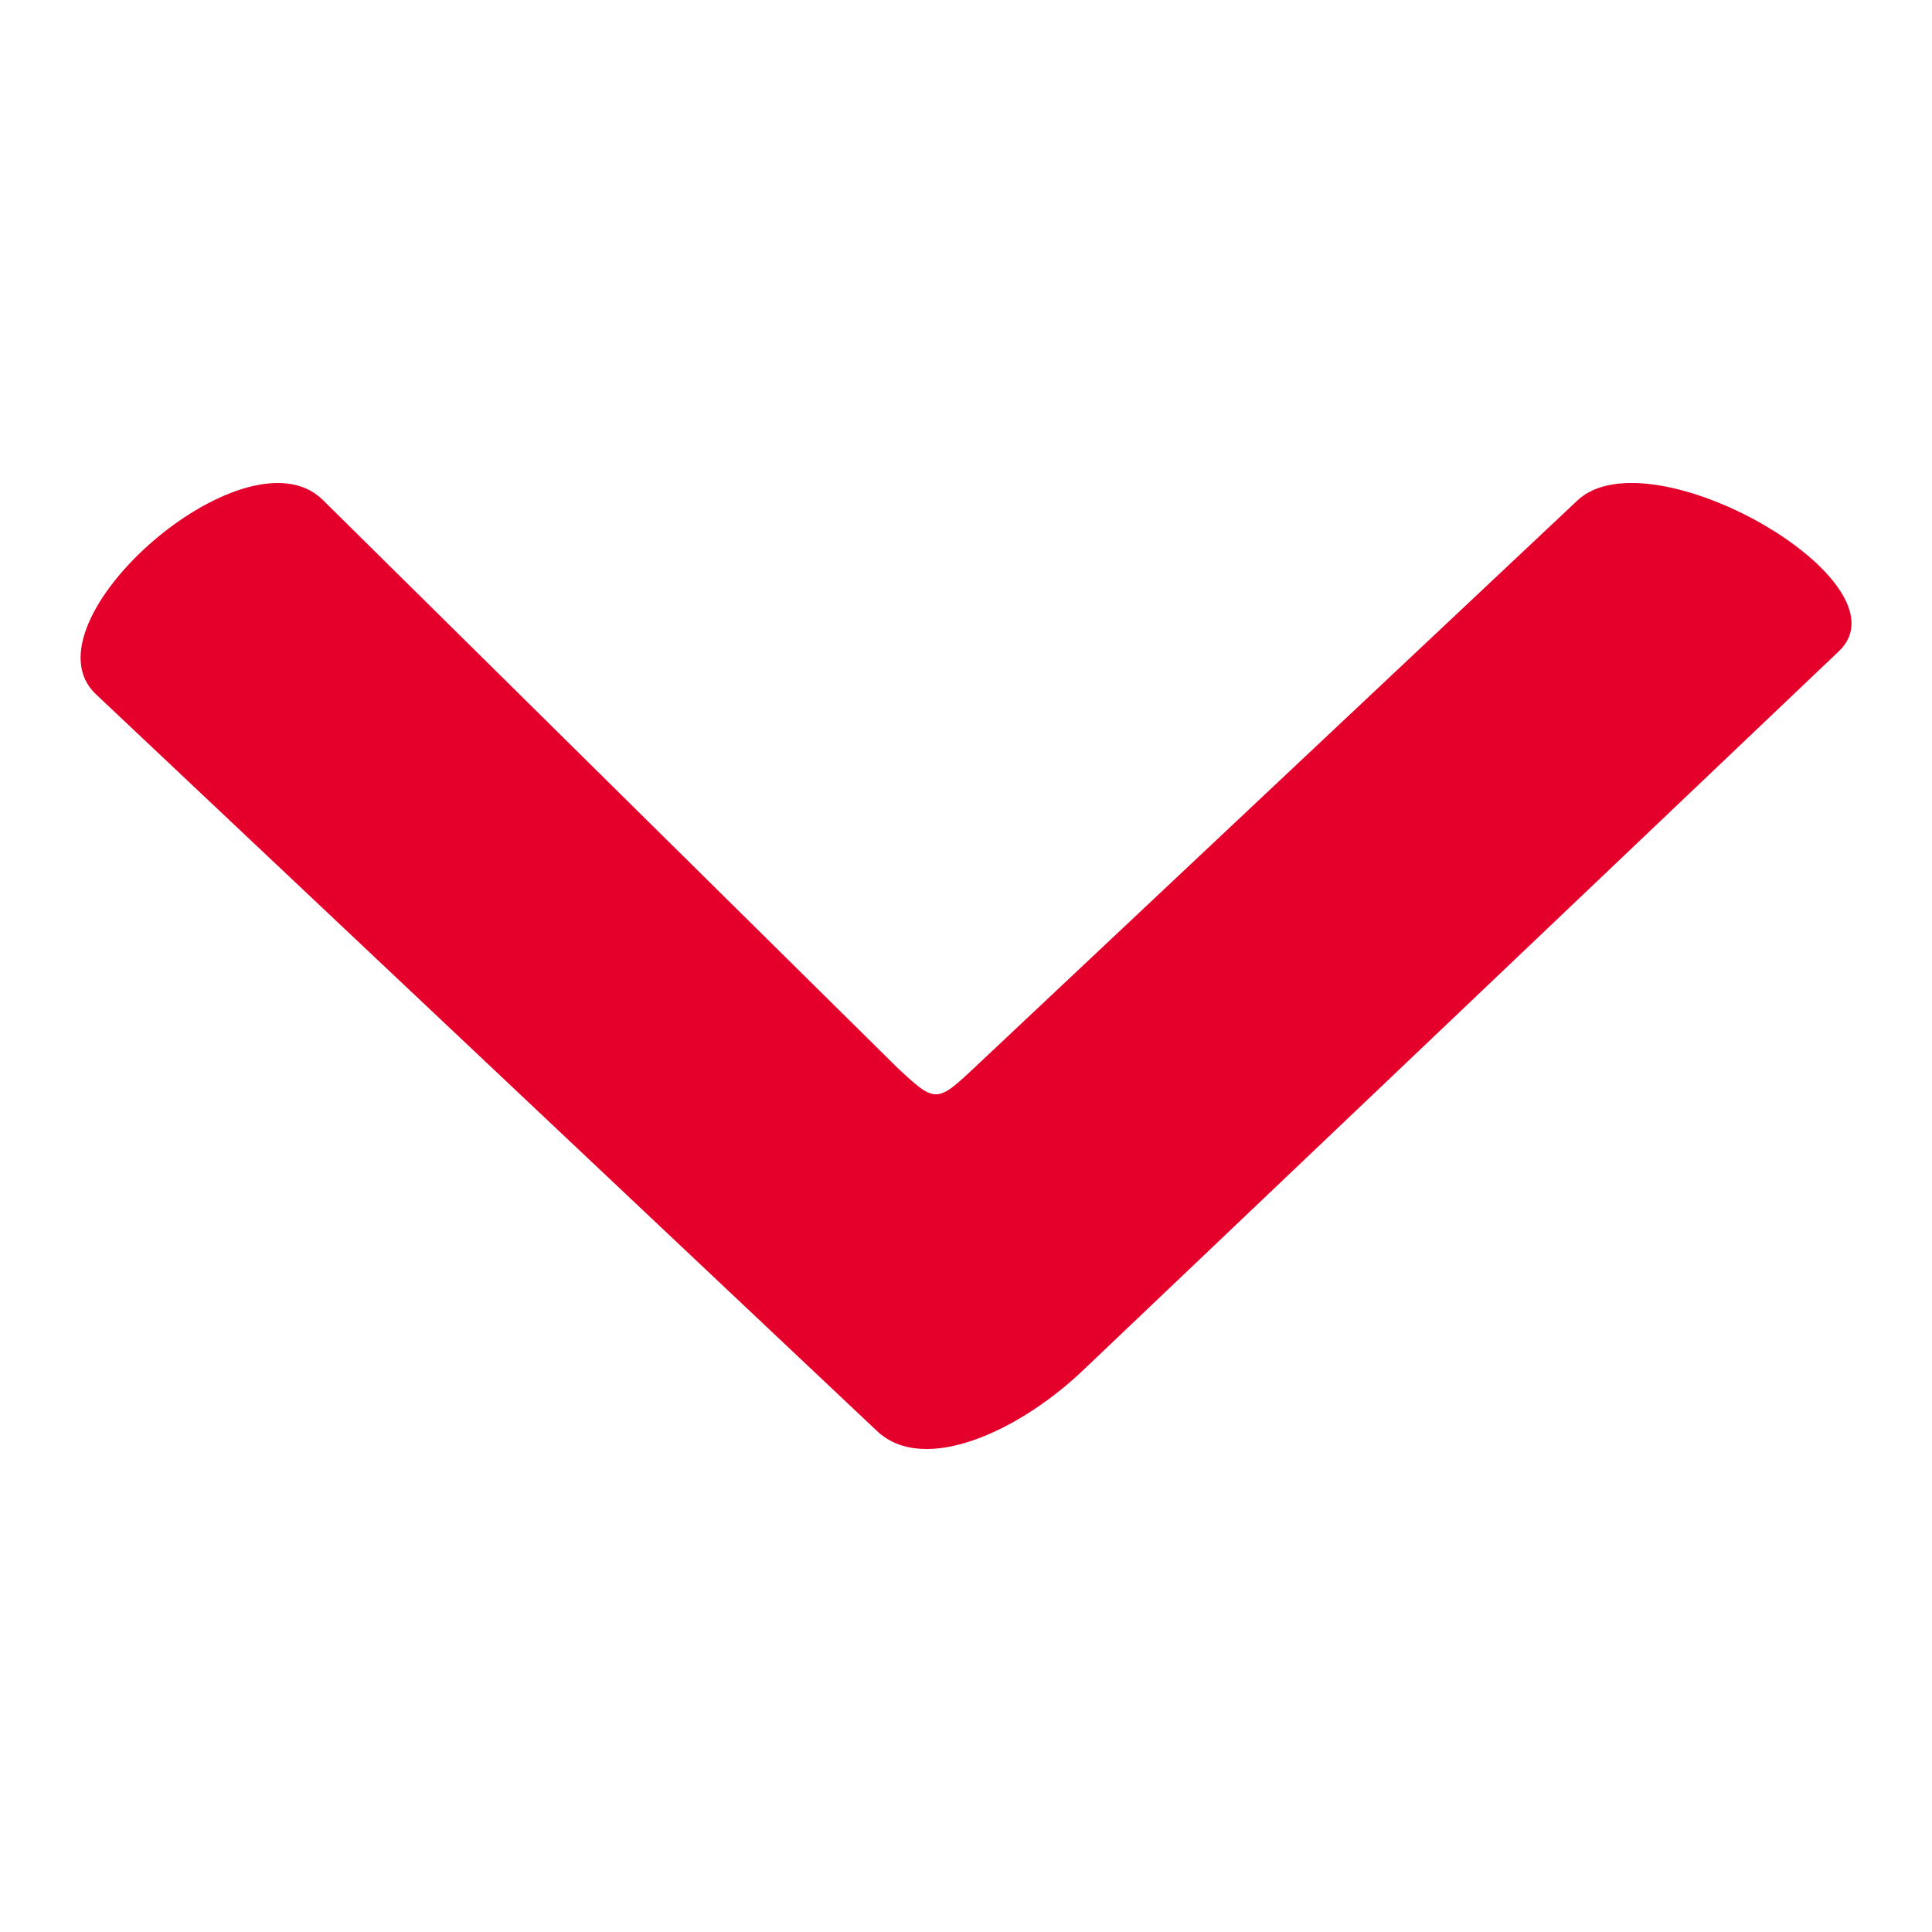 <svg width="16" height="16" viewBox="0 0 16 16" fill="none" xmlns="http://www.w3.org/2000/svg"><path d="M7.413 8.824L2.666 4.133C2.022 3.526.17 5.16.794 5.749l6.47 6.103c.39.367 1.19 0 1.736-.533l6.228-5.925c.605-.57-1.56-1.818-2.165-1.249l-4.975 4.68c-.337.317-.337.317-.675 0z" fill="#E4002B"/></svg>